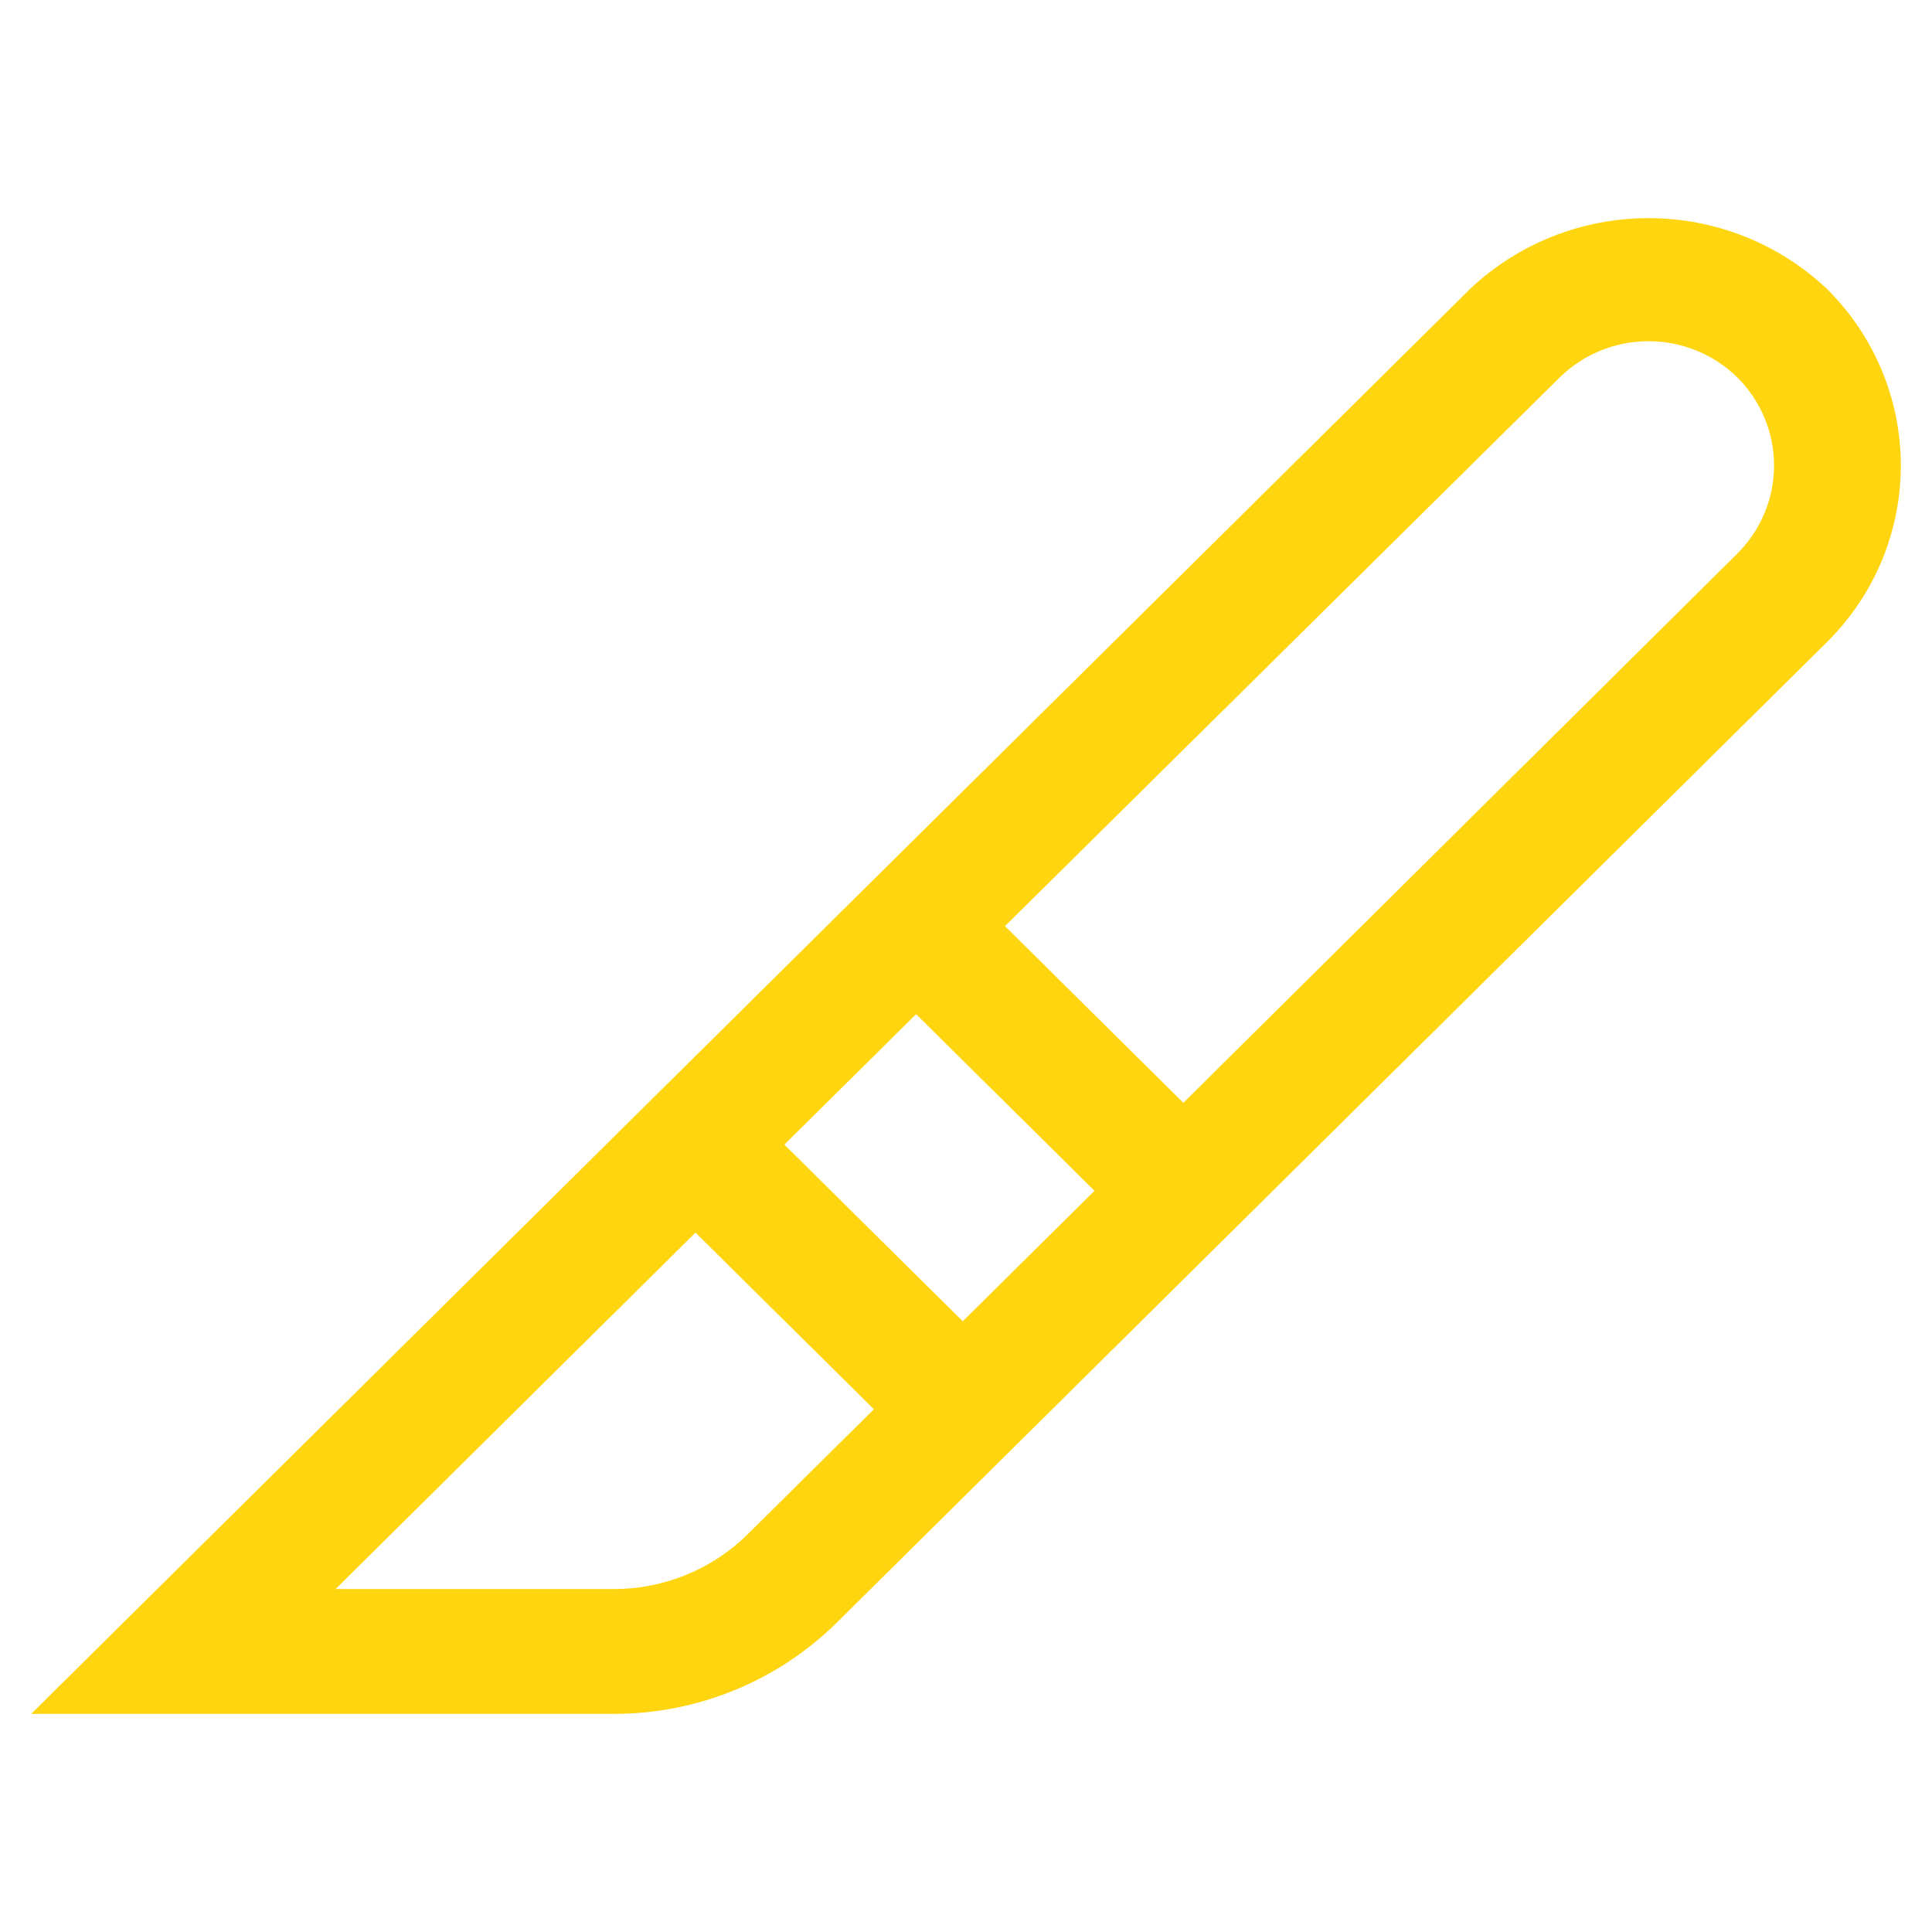 <svg width="62" height="62" viewBox="0 0 62 62" fill="none" xmlns="http://www.w3.org/2000/svg">
<path d="M58.627 9.27C57.084 7.813 55.035 7 52.903 7C50.771 7 48.721 7.813 47.178 9.27L1 55H19.71C22.387 54.999 24.955 53.948 26.85 52.075L58.627 20.608C59.379 19.863 59.976 18.98 60.383 18.007C60.79 17.034 61 15.992 61 14.939C61 13.886 60.79 12.843 60.383 11.871C59.976 10.898 59.379 10.014 58.627 9.27ZM25.171 36.732L29.399 32.546L35.123 38.214L30.896 42.401L25.171 36.732ZM23.998 49.231C22.861 50.358 21.319 50.992 19.71 50.994H10.77L22.319 39.556L28.044 45.225L23.998 49.231ZM55.755 17.763L37.975 35.39L32.251 29.721L50.051 12.114C50.809 11.368 51.834 10.95 52.903 10.95C53.971 10.95 54.997 11.368 55.755 12.114C56.508 12.865 56.931 13.88 56.931 14.939C56.931 15.997 56.508 17.012 55.755 17.763Z" fill="#FFD50F"/>
</svg>
